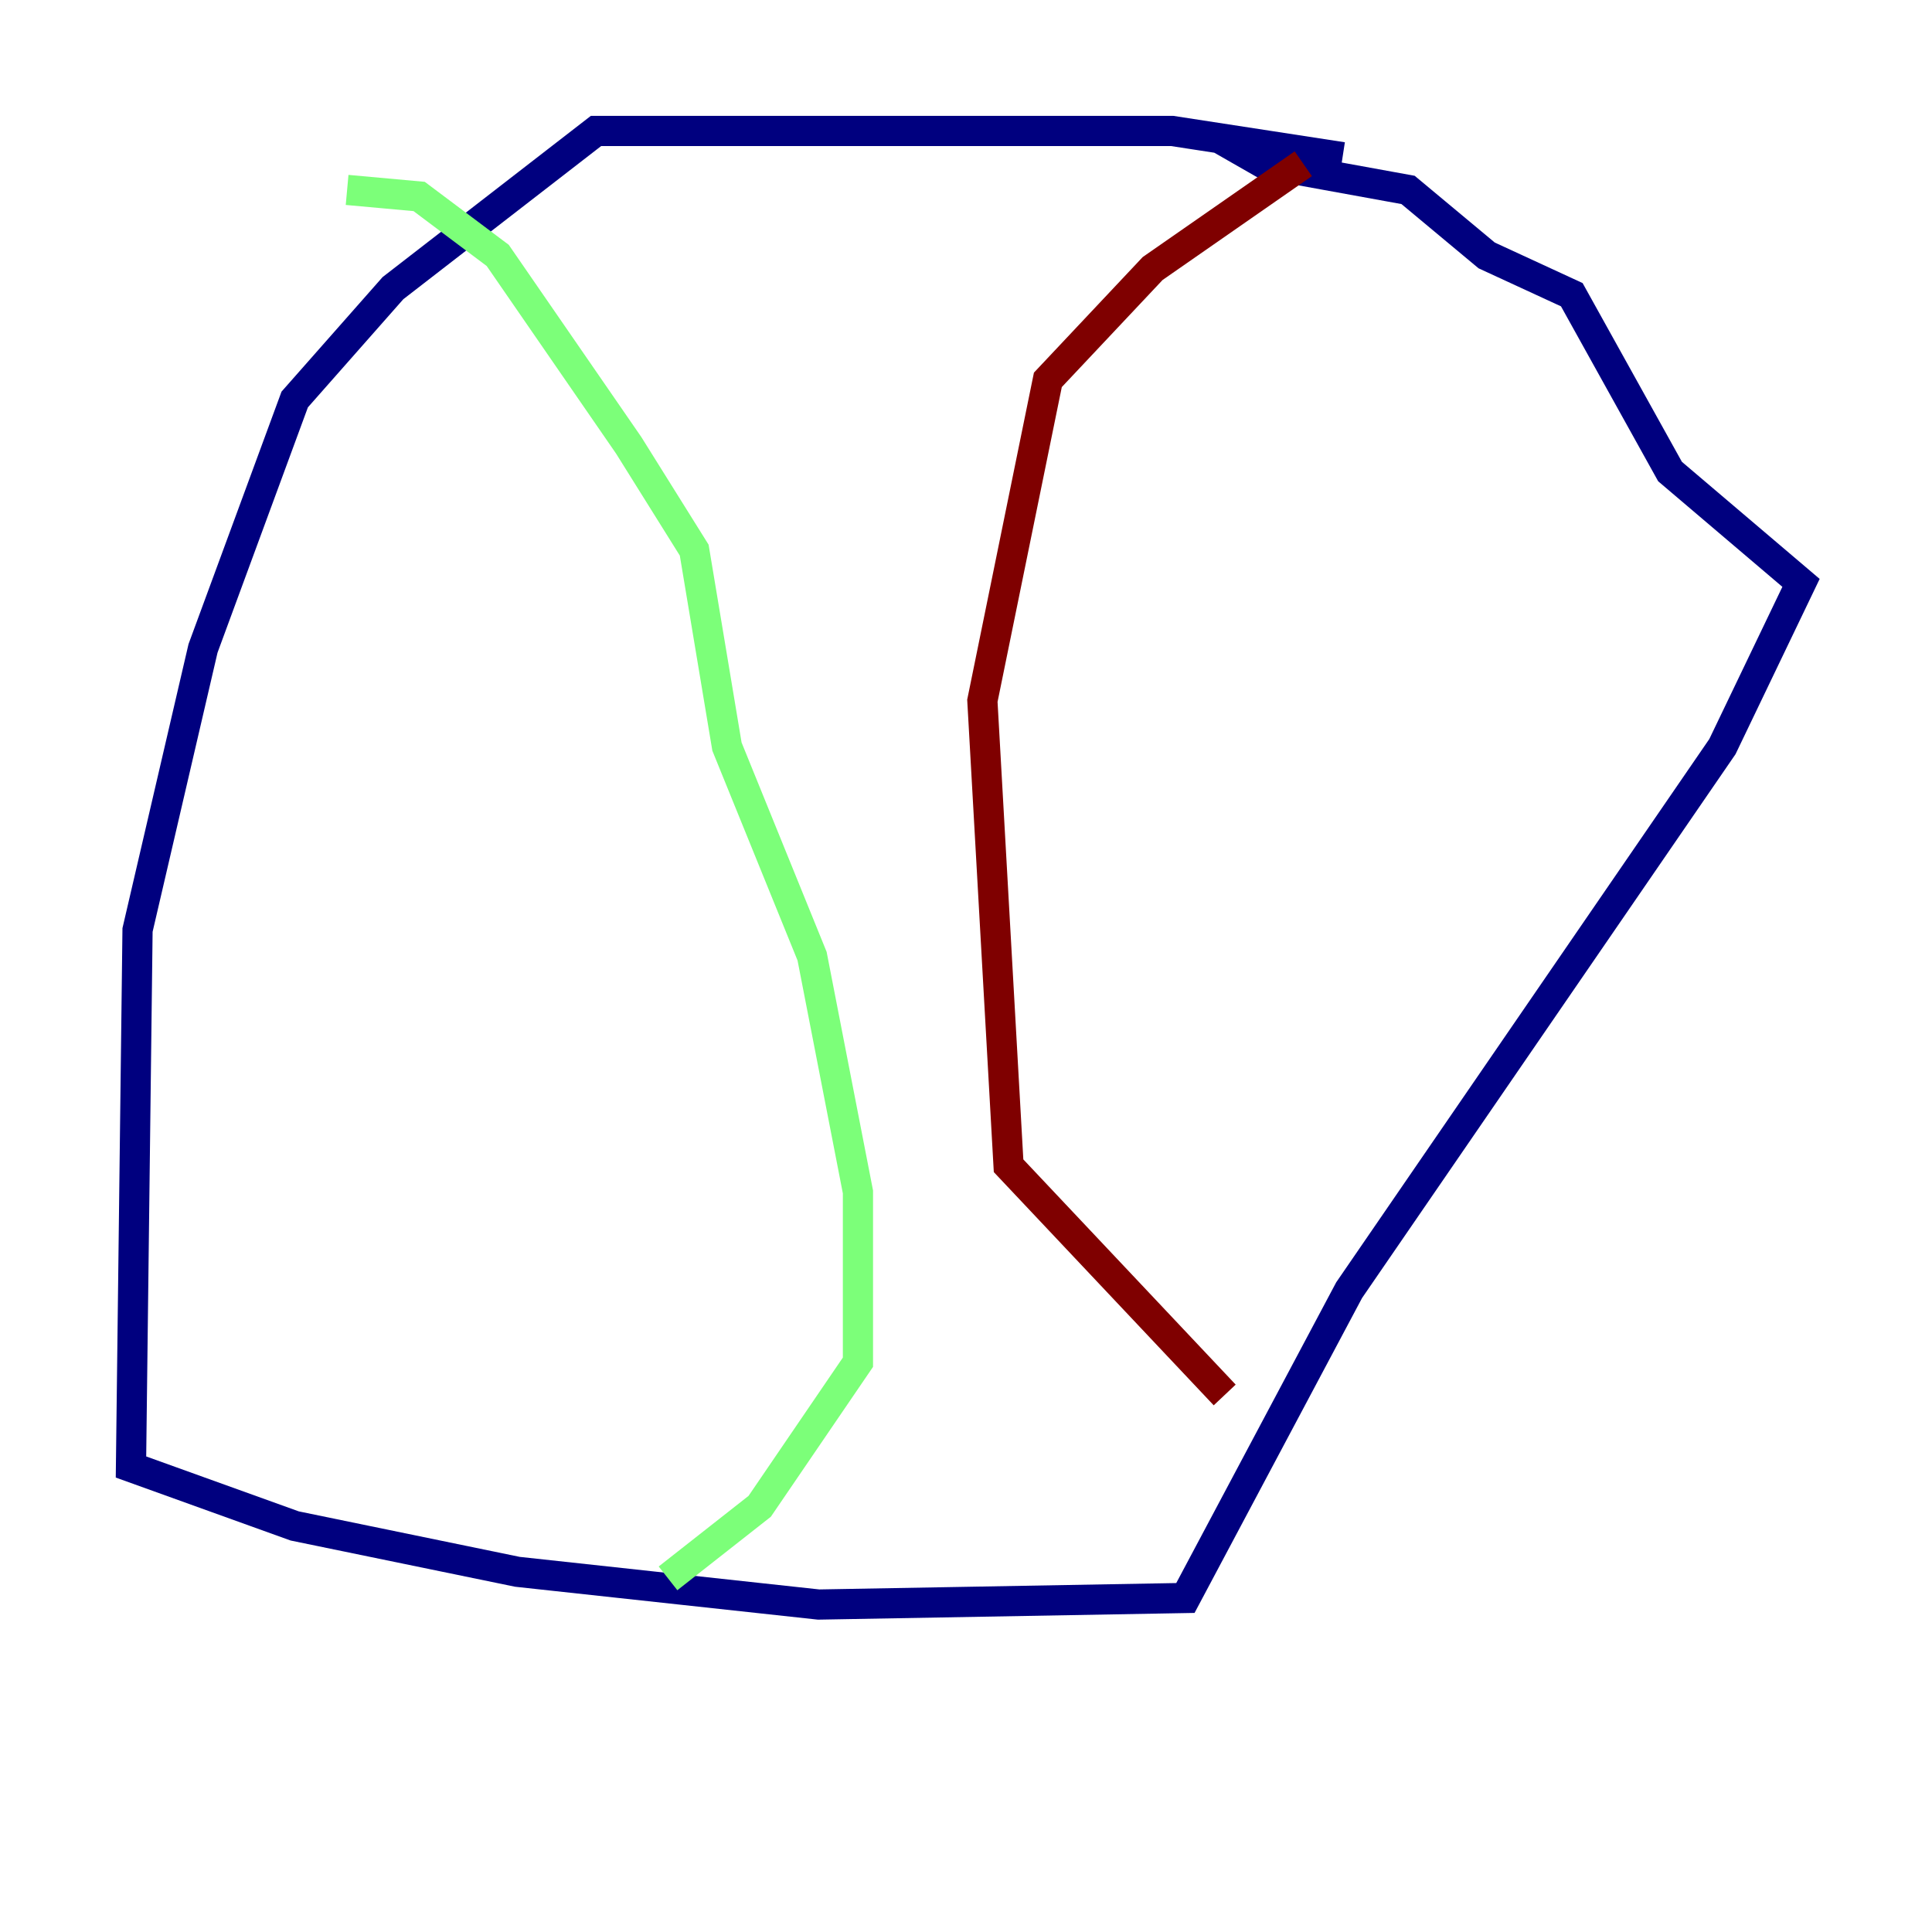 <?xml version="1.0" encoding="utf-8" ?>
<svg baseProfile="tiny" height="128" version="1.2" viewBox="0,0,128,128" width="128" xmlns="http://www.w3.org/2000/svg" xmlns:ev="http://www.w3.org/2001/xml-events" xmlns:xlink="http://www.w3.org/1999/xlink"><defs /><polyline fill="none" points="88.949,10.414 77.668,8.678 39.485,8.678 26.034,19.091 19.525,26.468 13.451,42.956 9.112,61.614 8.678,97.193 19.525,101.098 34.278,104.136 54.237,106.305 78.536,105.871 89.383,85.478 114.115,49.464 119.322,38.617 110.644,31.241 104.136,19.525 98.495,16.922 93.288,12.583 83.742,10.848 80.705,9.112" stroke="#00007f" stroke-width="2" /><polyline fill="none" points="22.997,12.583 27.77,13.017 32.976,16.922 41.654,29.505 45.993,36.447 48.163,49.464 53.803,63.349 56.841,78.969 56.841,90.251 50.332,99.797 44.258,104.57" stroke="#7cff79" stroke-width="2" /><polyline fill="none" points="81.139,92.42 66.82,77.234 65.085,46.427 69.424,25.166 76.366,17.79 86.346,10.848" stroke="#7f0000" stroke-width="2" /></svg>